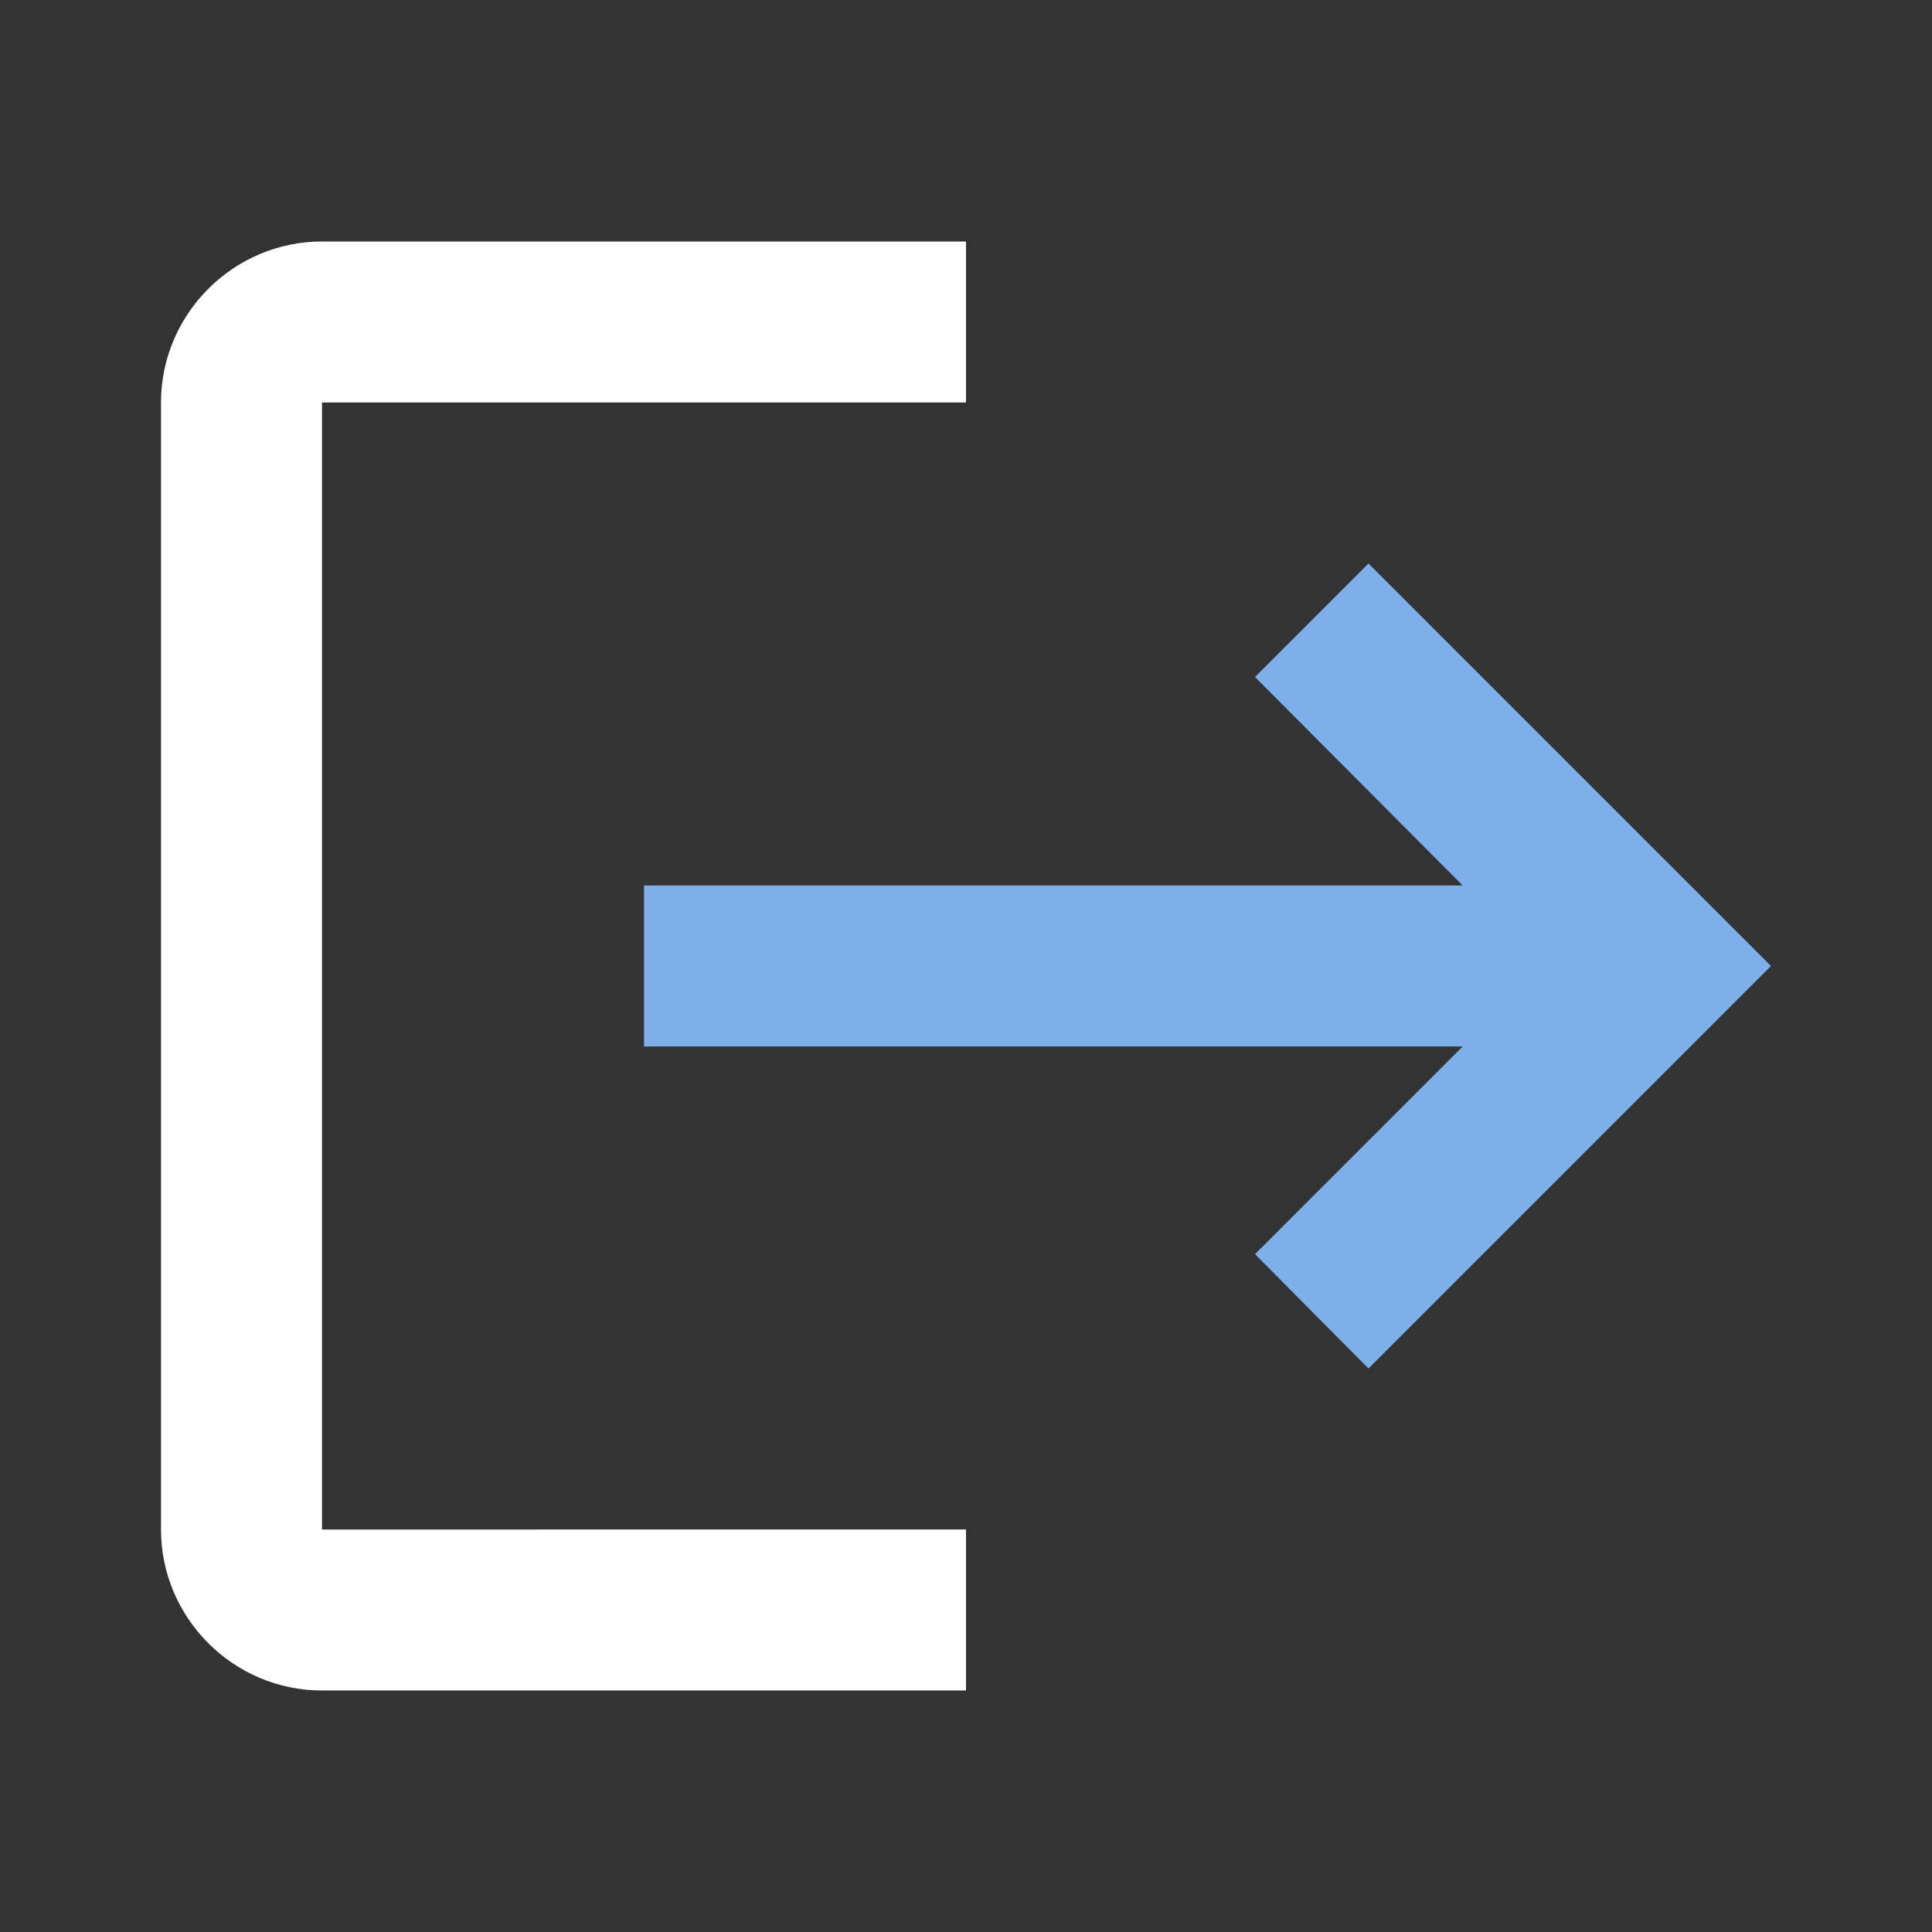 <svg xmlns="http://www.w3.org/2000/svg" viewBox="0 0 24 24">
  <rect x="0" y="0" width="24" height="24" fill="#333333" stroke="none"/>
  <path 
    fill="#FFFFFF"
    d="M4 5h8V3H4c-1.1 0-2 .9-2 2v14c0 1.1.9 2 2 2h8v-2H4V5z"
  />
  <path
    fill="#7DB0EA"
    d="M17 7l-1.41 1.41L18.17 11H8v2h10.17l-2.58 2.58L17 17l5-5-5-5z"
  />
</svg>
